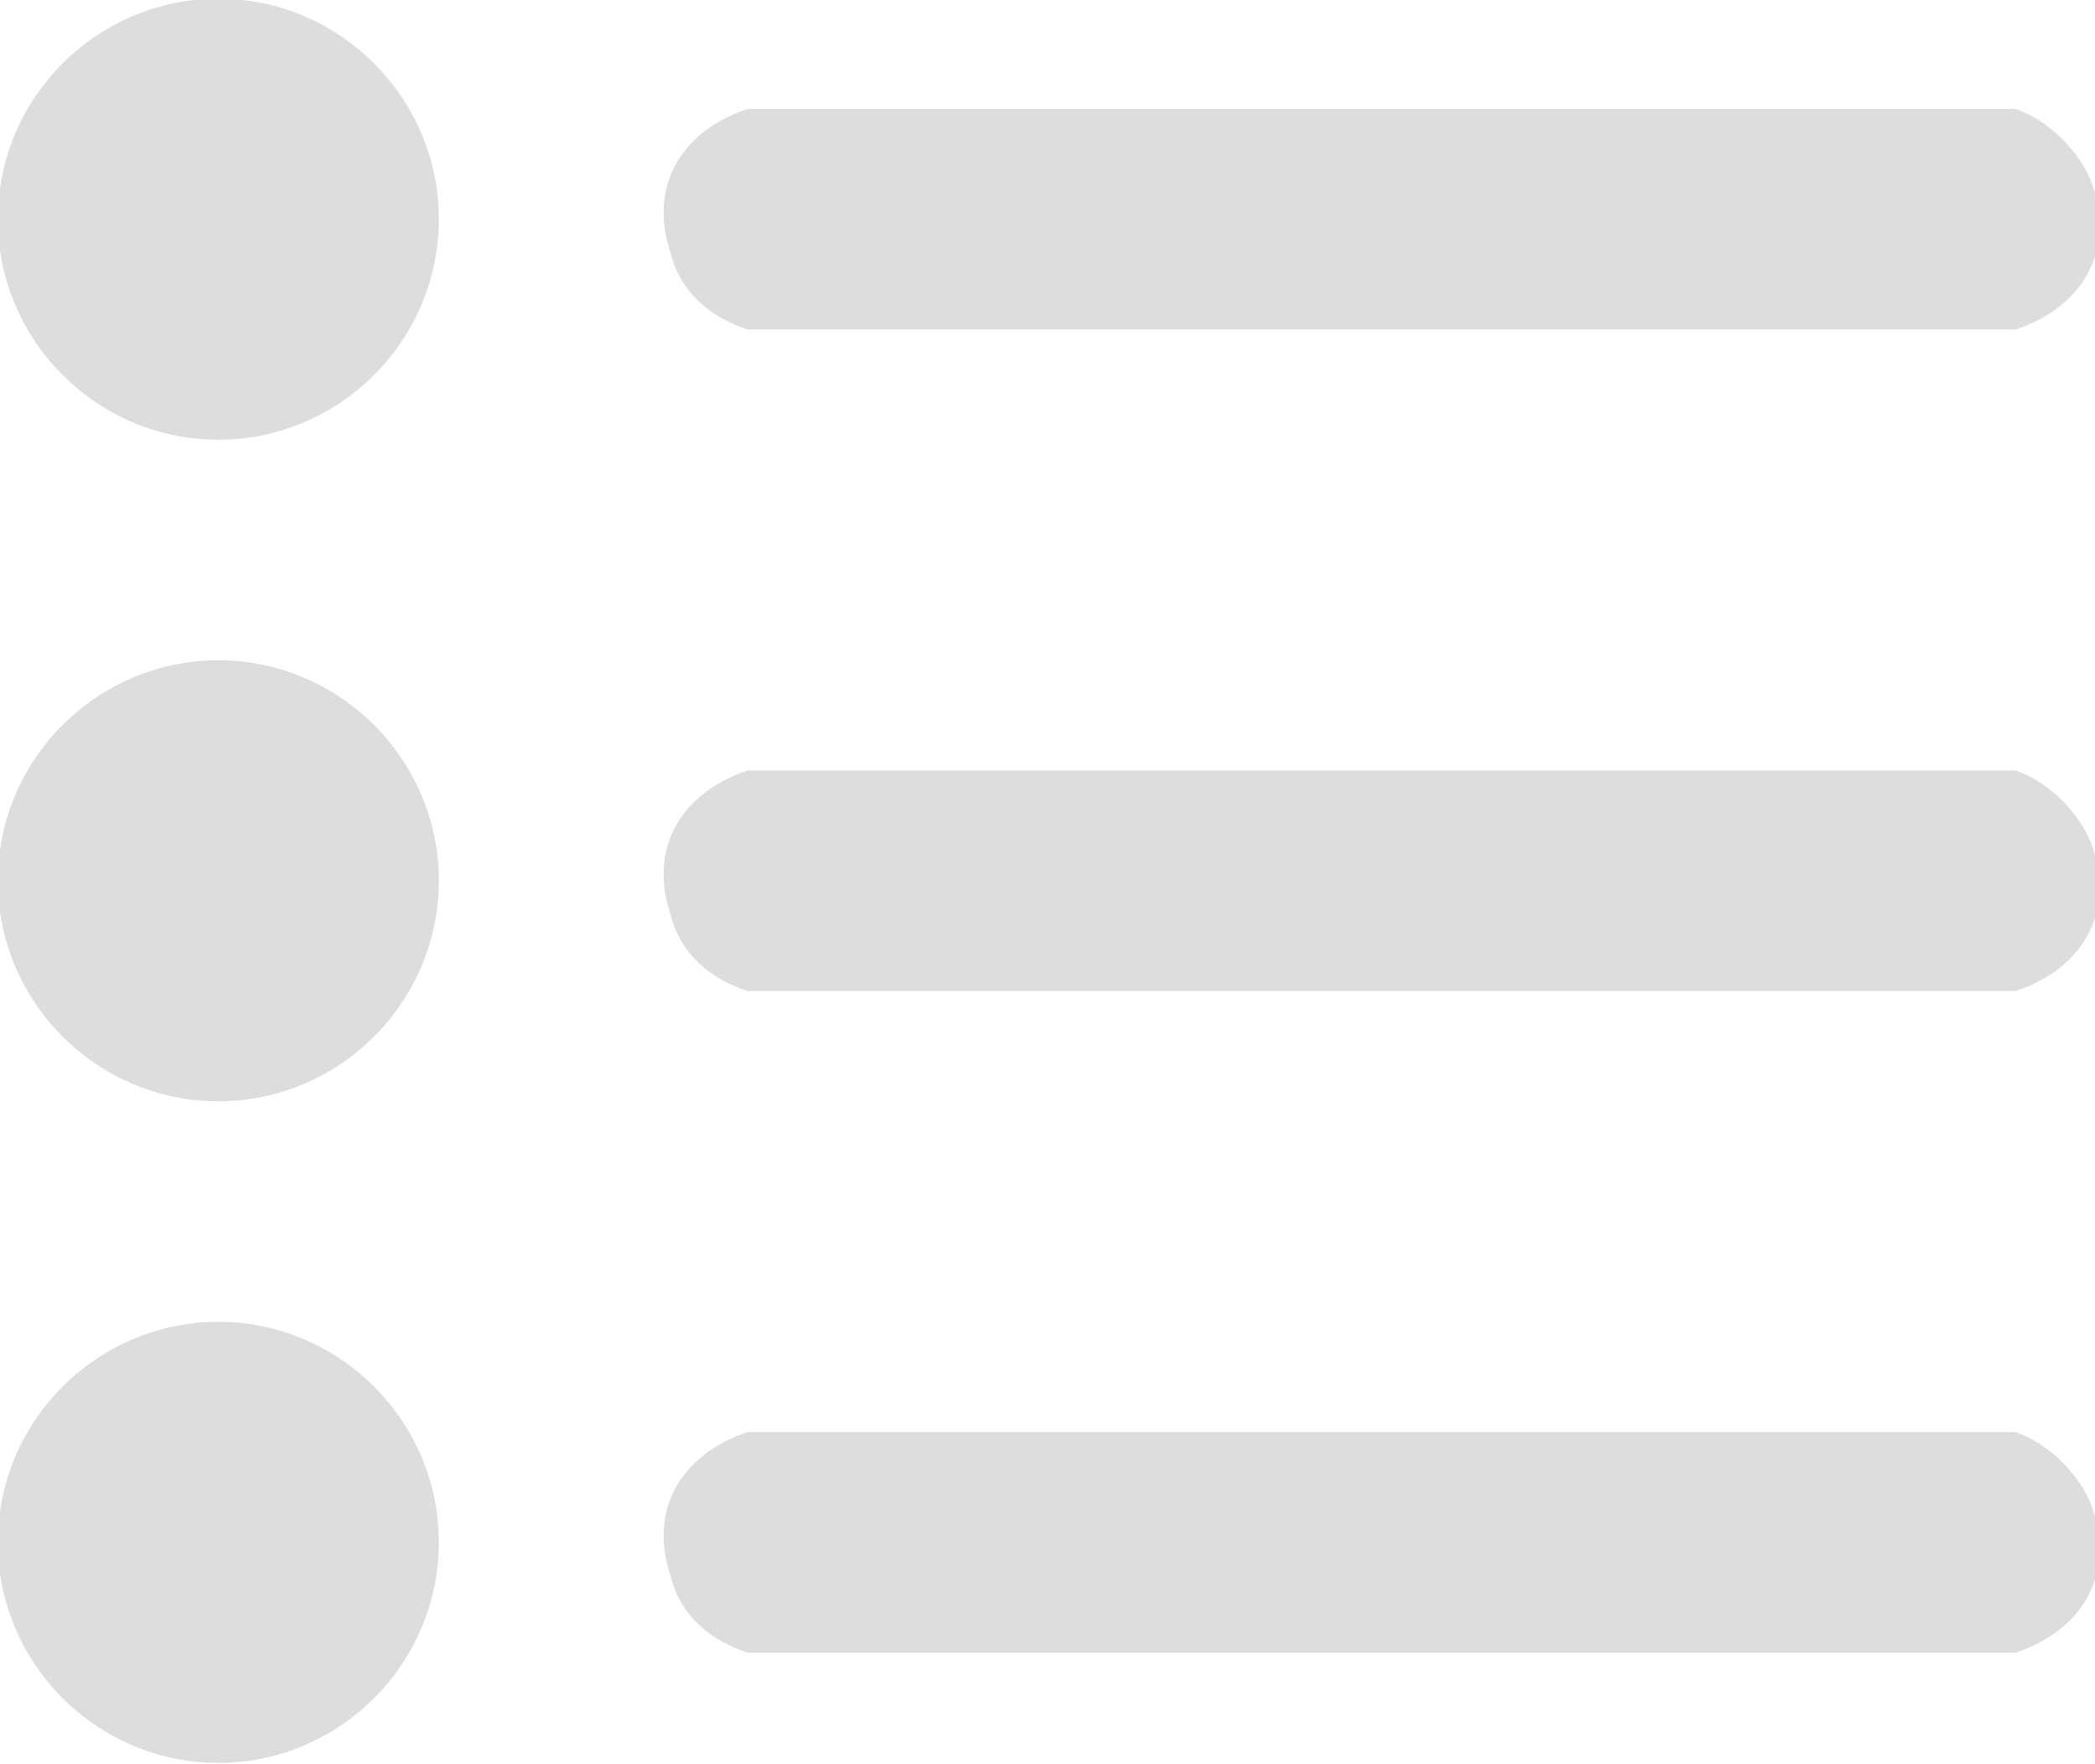 <?xml version="1.0" encoding="utf-8"?>
<!-- Generator: Adobe Illustrator 24.2.3, SVG Export Plug-In . SVG Version: 6.00 Build 0)  -->
<svg version="1.1" id="Layer_1" xmlns="http://www.w3.org/2000/svg" xmlns:xlink="http://www.w3.org/1999/xlink" x="0px" y="0px"
	 viewBox="0 0 19 16" style="enable-background:new 0 0 19 16;" xml:space="preserve">
<style type="text/css">
	.st0{fill:#DDDDDD;}
</style>
<g transform="translate(-1553 -194)">
	<g transform="translate(0 -7)">
		<g transform="translate(446 41)">
			<g transform="translate(1102.58 152.688)">
				<path class="st0" d="M8.4,21.3c0,1.1-0.9,2-2,2s-2-0.9-2-2s0.9-2,2-2S8.4,20.2,8.4,21.3z"/>
				<path class="st0" d="M8.4,15.3c0,1.1-0.9,2-2,2s-2-0.9-2-2s0.9-2,2-2S8.4,14.2,8.4,15.3z"/>
				<path class="st0" d="M8.4,9.3c0,1.1-0.9,2-2,2s-2-0.9-2-2s0.9-2,2-2S8.4,8.2,8.4,9.3z"/>
				<path class="st0" d="M22.7,20.3H11.2c-0.6,0.2-0.9,0.7-0.7,1.3c0.1,0.4,0.4,0.6,0.7,0.7h11.5c0.6-0.2,0.9-0.7,0.7-1.3
					C23.3,20.7,23,20.4,22.7,20.3z"/>
				<path class="st0" d="M22.7,14.3H11.2c-0.6,0.2-0.9,0.7-0.7,1.3c0.1,0.4,0.4,0.6,0.7,0.7h11.5c0.6-0.2,0.9-0.7,0.7-1.3
					C23.3,14.7,23,14.4,22.7,14.3z"/>
				<path class="st0" d="M22.7,8.3H11.2c-0.6,0.2-0.9,0.7-0.7,1.3c0.1,0.4,0.4,0.6,0.7,0.7h11.5c0.6-0.2,0.9-0.7,0.7-1.3
					C23.3,8.7,23,8.4,22.7,8.3z"/>
			</g>
		</g>
	</g>
</g>
</svg>
